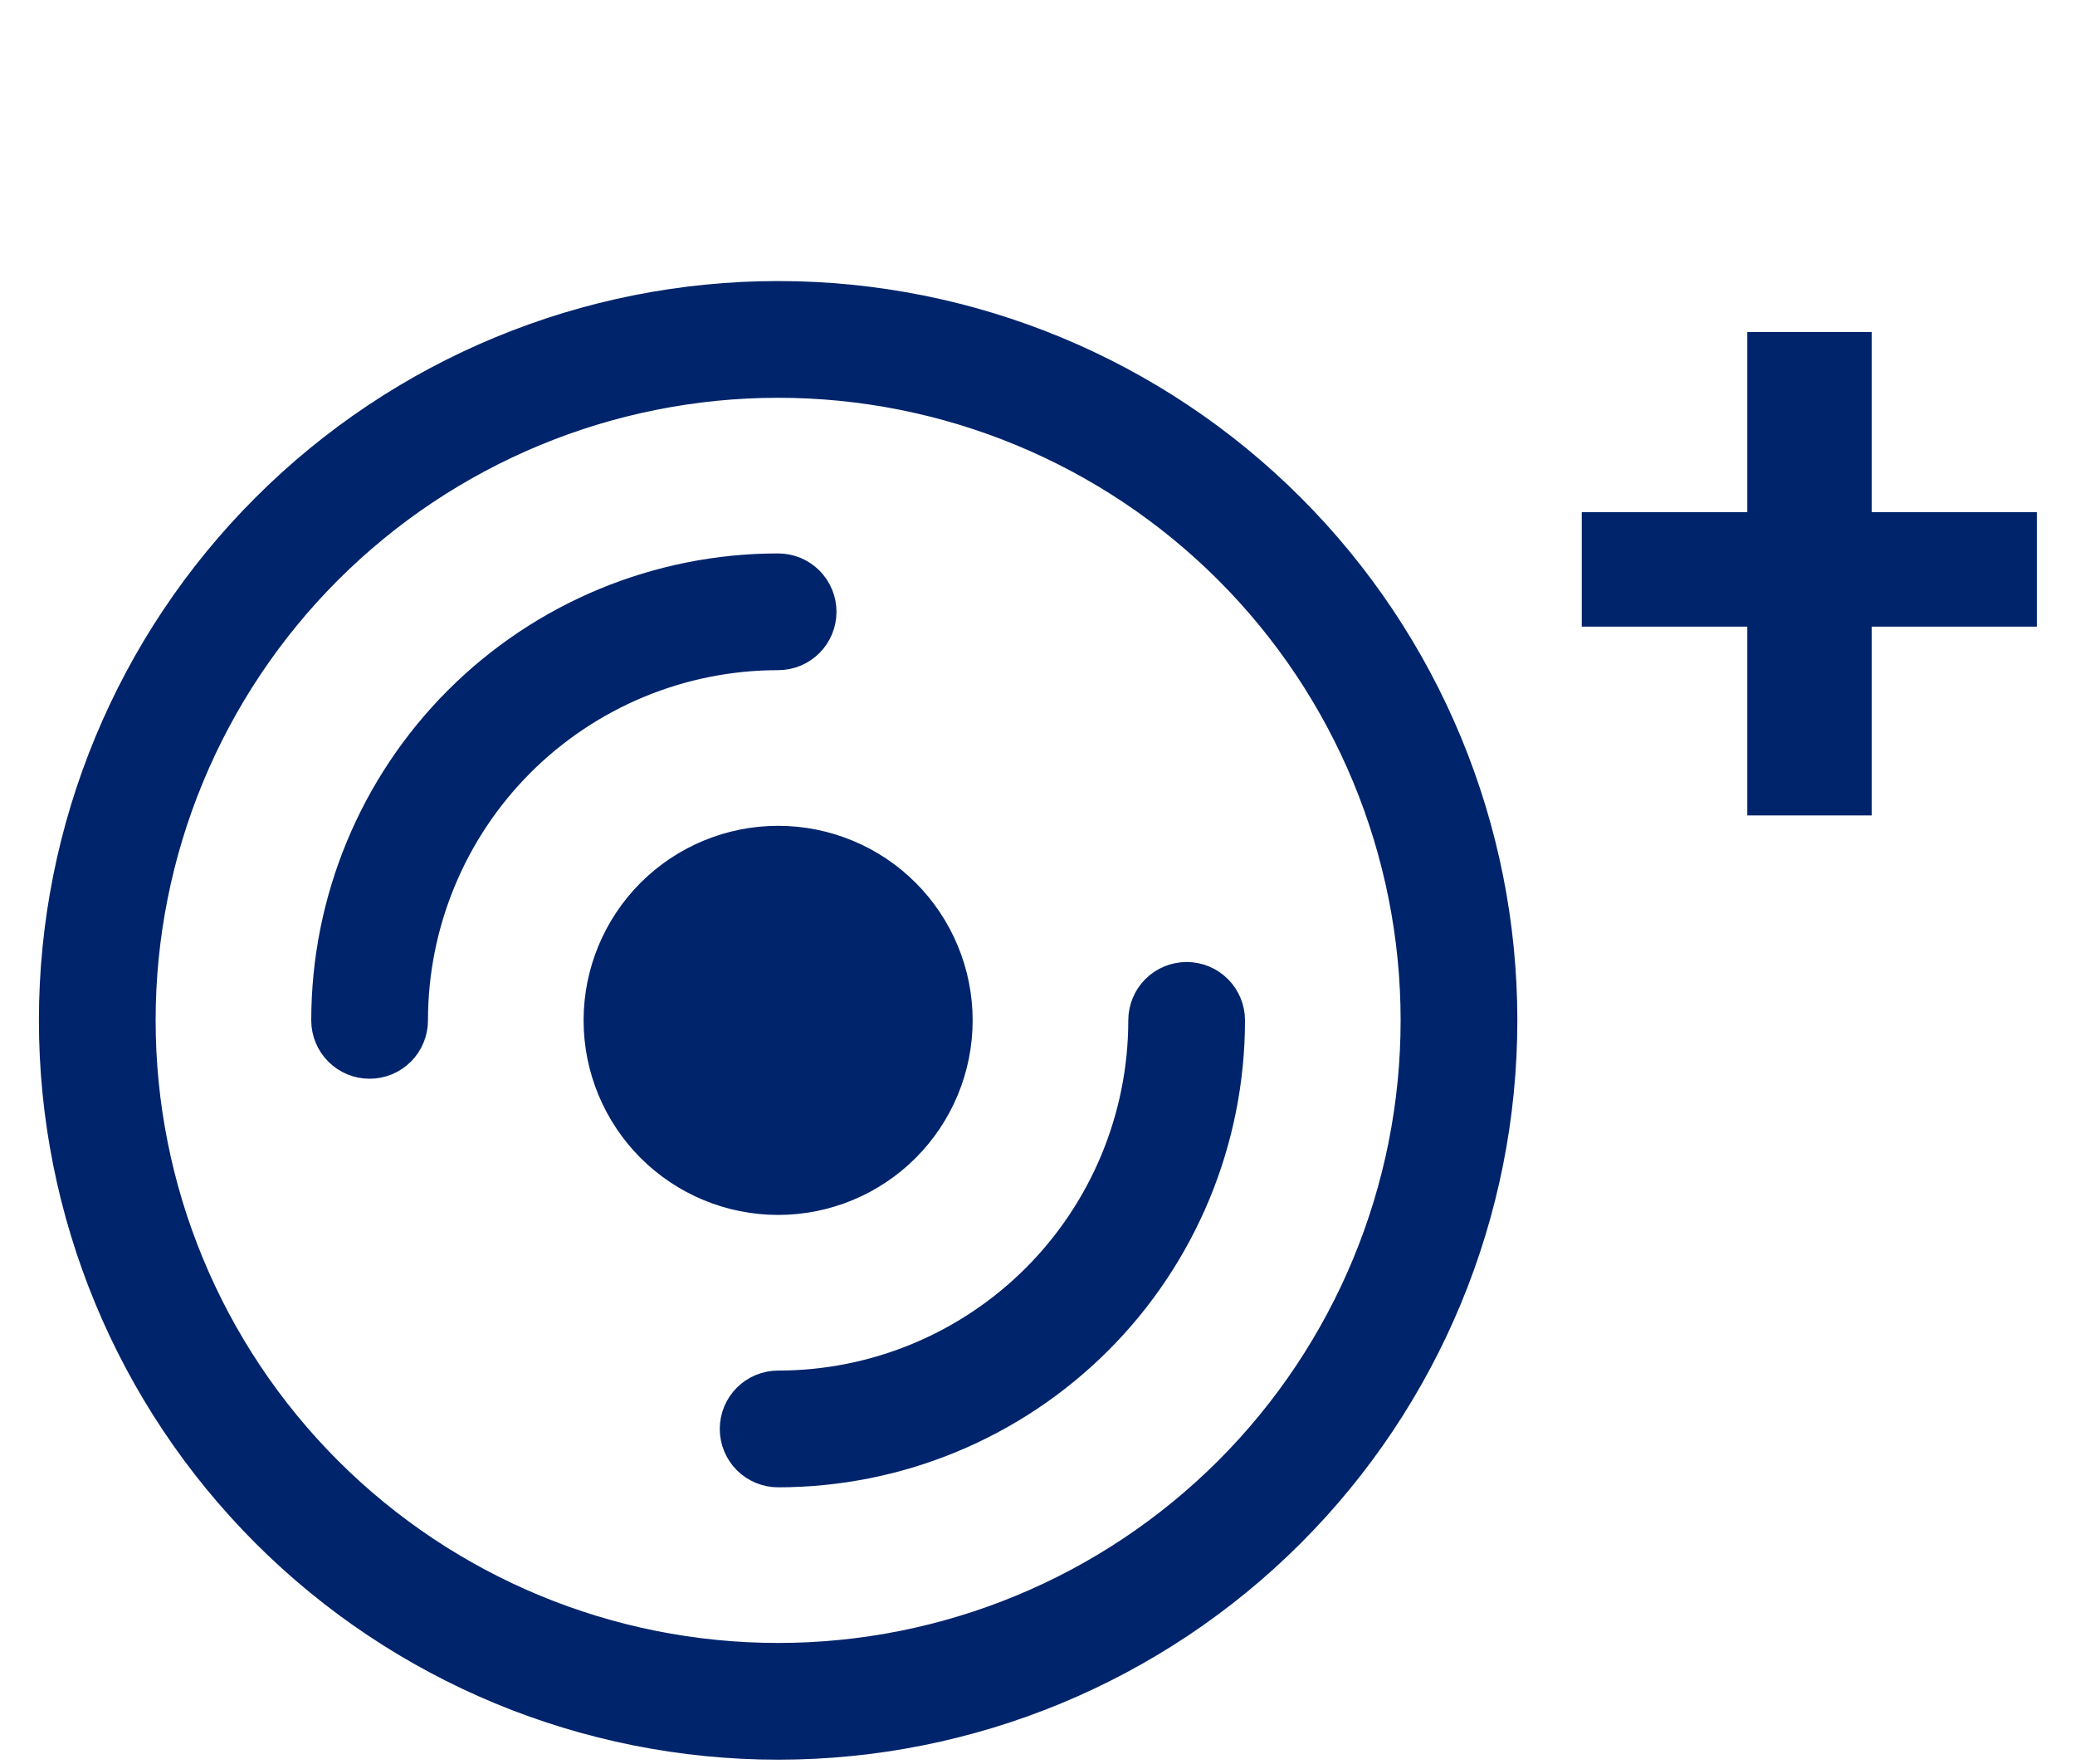<svg width="40" height="34" viewBox="0 0 40 34" fill="none" xmlns="http://www.w3.org/2000/svg">
<path d="M15 31.917C11.751 31.917 8.635 30.626 6.338 28.329C4.041 26.032 2.75 22.916 2.75 19.667C2.75 16.418 4.041 13.302 6.338 11.005C8.635 8.708 11.751 7.417 15 7.417C18.249 7.417 21.365 8.708 23.662 11.005C25.959 13.302 27.25 16.418 27.25 19.667C27.25 22.916 25.959 26.032 23.662 28.329C21.365 30.626 18.249 31.917 15 31.917ZM15 33.667C18.713 33.667 22.274 32.192 24.899 29.567C27.525 26.941 29 23.38 29 19.667C29 15.954 27.525 12.393 24.899 9.768C22.274 7.142 18.713 5.667 15 5.667C11.287 5.667 7.726 7.142 5.101 9.768C2.475 12.393 1 15.954 1 19.667C1 23.38 2.475 26.941 5.101 29.567C7.726 32.192 11.287 33.667 15 33.667Z" fill="#00246B" stroke="#00246B" stroke-width="0.5"/>
<path d="M18.5 19.667C18.5 20.595 18.131 21.485 17.475 22.142C16.819 22.798 15.928 23.167 15 23.167C14.072 23.167 13.181 22.798 12.525 22.142C11.869 21.485 11.5 20.595 11.5 19.667C11.5 18.739 11.869 17.849 12.525 17.192C13.181 16.536 14.072 16.167 15 16.167C15.928 16.167 16.819 16.536 17.475 17.192C18.131 17.849 18.5 18.739 18.5 19.667ZM15 12.667C13.143 12.667 11.363 13.405 10.05 14.717C8.738 16.03 8 17.811 8 19.667C8 19.899 7.908 20.122 7.744 20.286C7.58 20.45 7.357 20.542 7.125 20.542C6.893 20.542 6.67 20.45 6.506 20.286C6.342 20.122 6.25 19.899 6.25 19.667C6.25 17.346 7.172 15.121 8.813 13.48C10.454 11.839 12.679 10.917 15 10.917C15.232 10.917 15.455 11.009 15.619 11.173C15.783 11.337 15.875 11.56 15.875 11.792C15.875 12.024 15.783 12.247 15.619 12.411C15.455 12.575 15.232 12.667 15 12.667ZM22.875 18.792C23.107 18.792 23.33 18.884 23.494 19.048C23.658 19.212 23.75 19.435 23.75 19.667C23.75 21.988 22.828 24.213 21.187 25.854C19.546 27.495 17.321 28.417 15 28.417C14.768 28.417 14.545 28.325 14.381 28.161C14.217 27.997 14.125 27.774 14.125 27.542C14.125 27.31 14.217 27.087 14.381 26.923C14.545 26.759 14.768 26.667 15 26.667C16.857 26.667 18.637 25.93 19.95 24.617C21.262 23.304 22 21.523 22 19.667C22 19.435 22.092 19.212 22.256 19.048C22.42 18.884 22.643 18.792 22.875 18.792Z" fill="#00246B" stroke="#00246B" stroke-width="0.5"/>
<path d="M39.264 9.872V12.078H30.492V9.872H39.264ZM36.082 6.4V15.717H33.683V6.4H36.082Z" fill="#00246B"/>
</svg>
